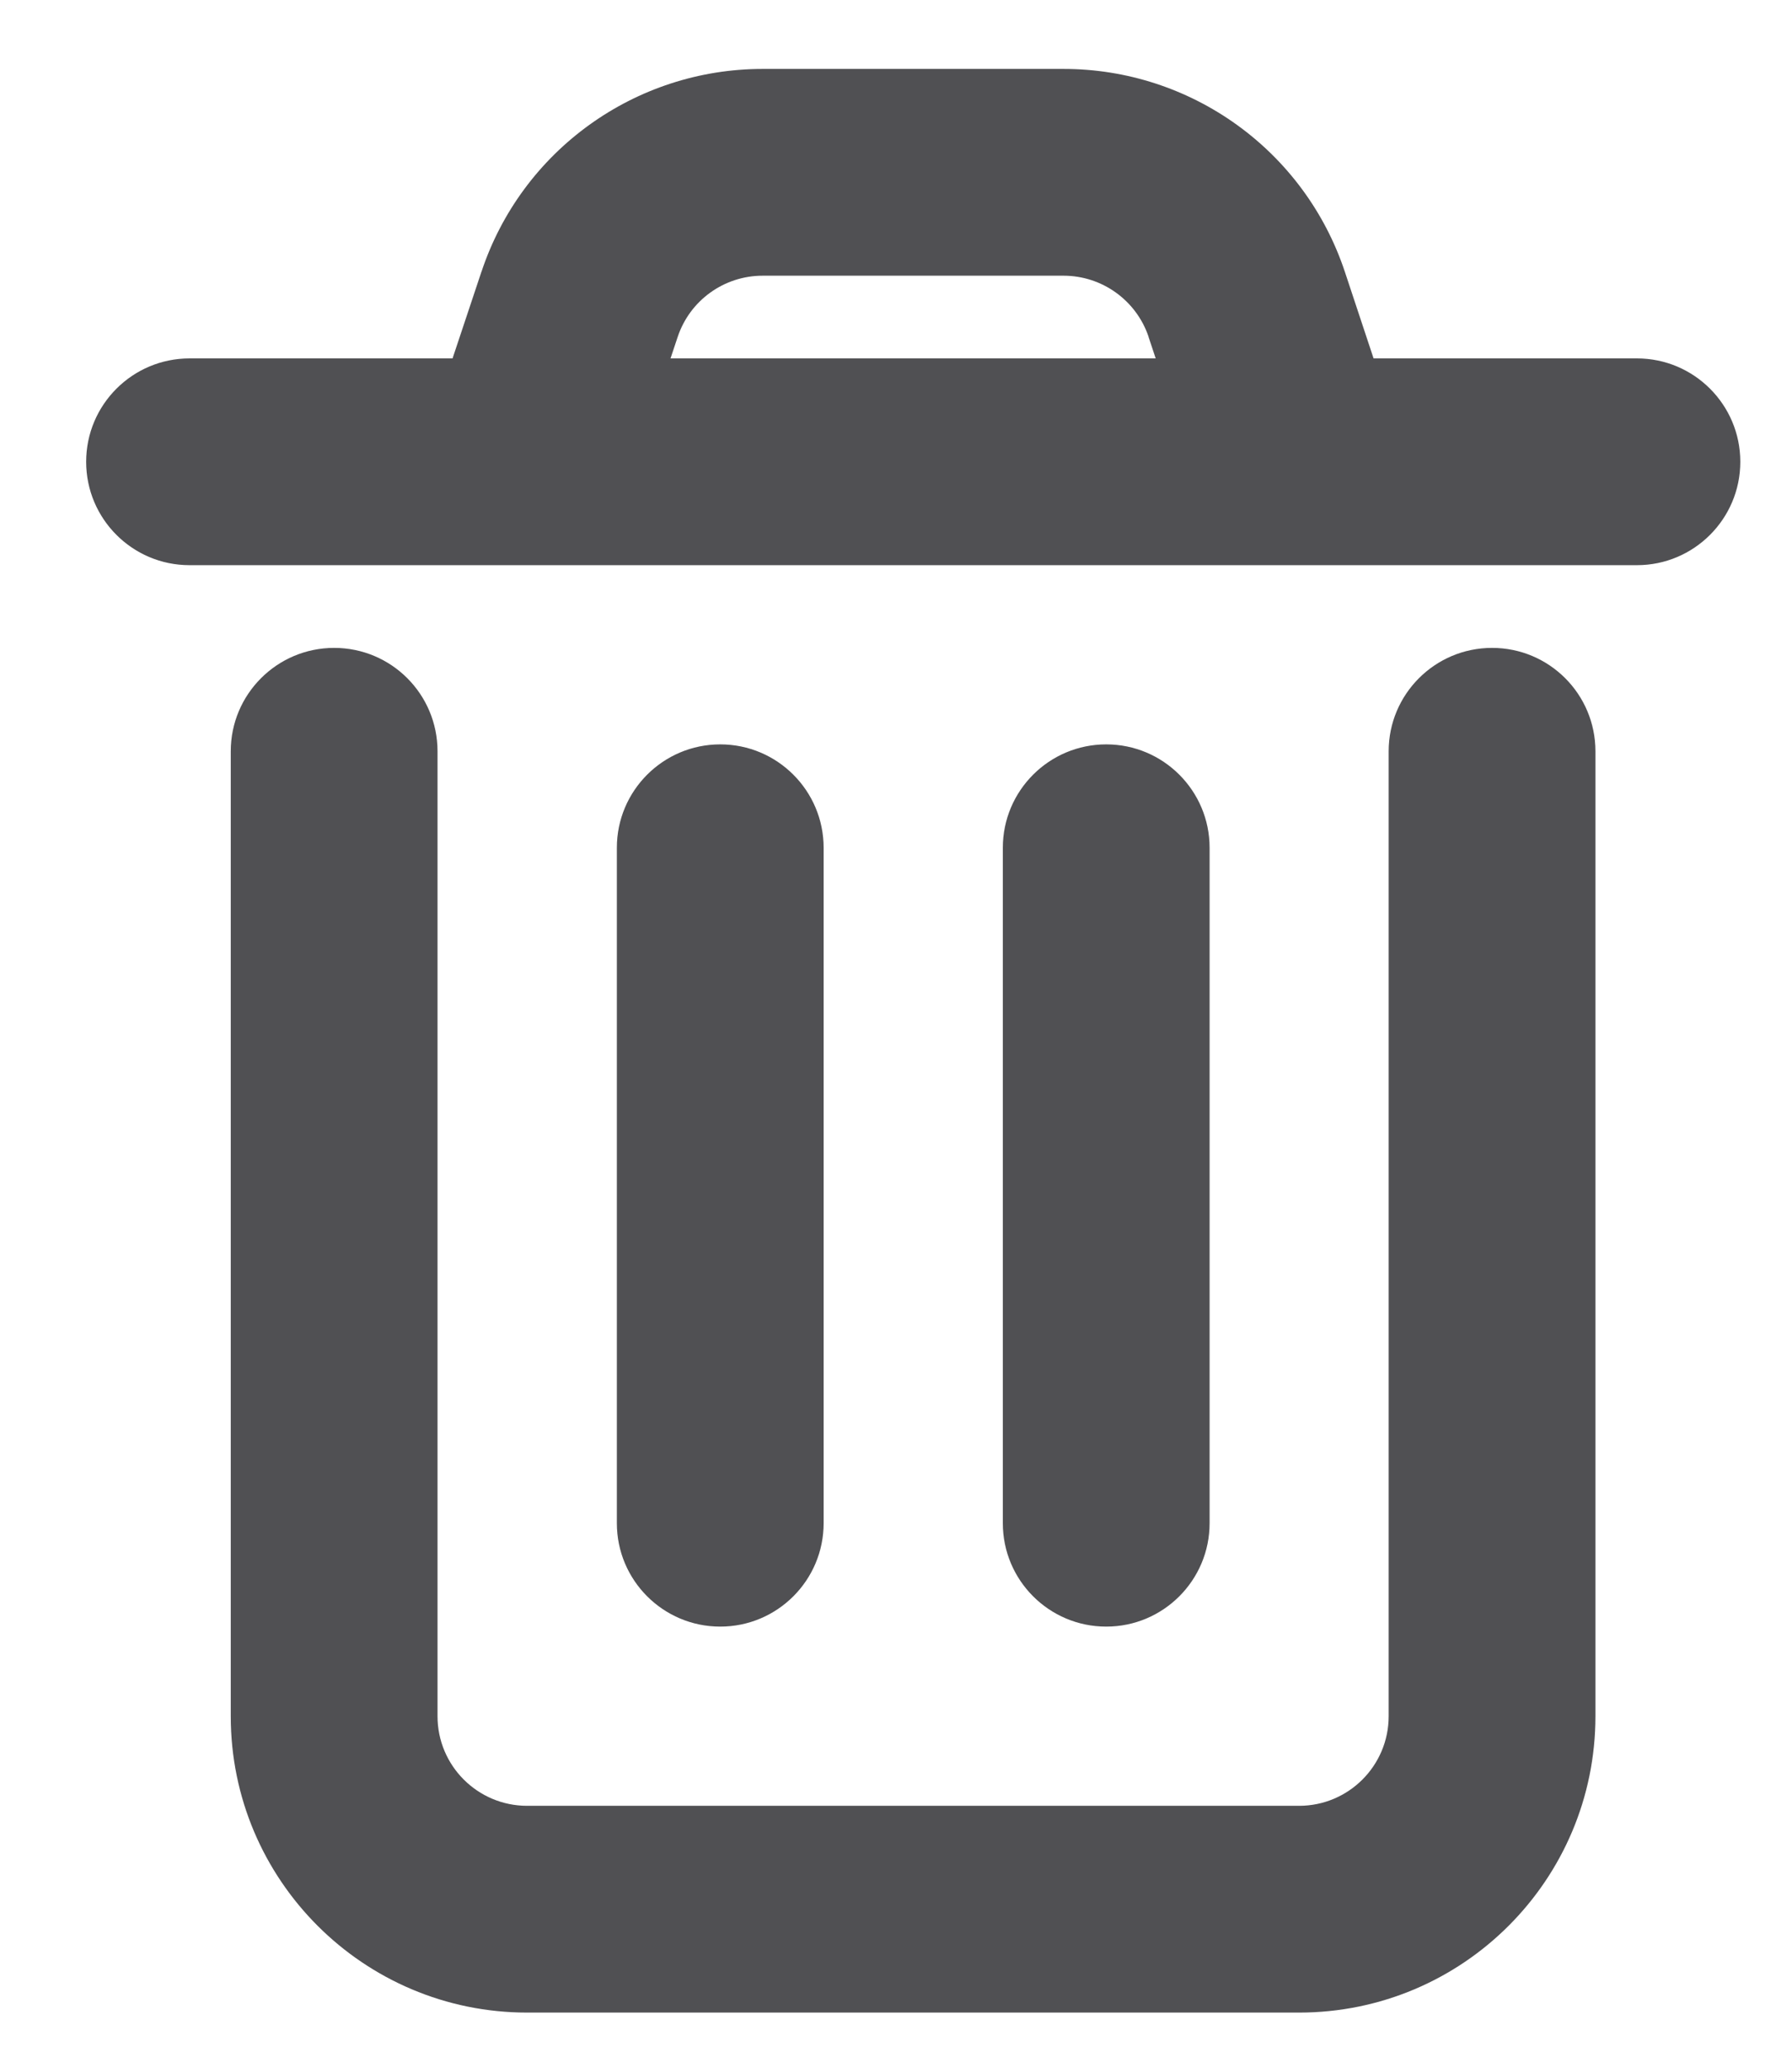 <svg width="13" height="15" viewBox="0 0 13 15" fill="none" xmlns="http://www.w3.org/2000/svg">
<path d="M3.174 5.45C3.174 5.036 2.839 4.7 2.424 4.7C2.01 4.7 1.674 5.036 1.674 5.45H3.174ZM11.574 5.45C11.574 5.036 11.239 4.7 10.824 4.7C10.41 4.7 10.074 5.036 10.074 5.45H11.574ZM8.775 6.15C8.775 5.736 8.439 5.4 8.025 5.4C7.611 5.4 7.275 5.736 7.275 6.15H8.775ZM7.275 11.05C7.275 11.464 7.611 11.8 8.025 11.8C8.439 11.8 8.775 11.464 8.775 11.05H7.275ZM5.975 6.15C5.975 5.736 5.639 5.4 5.225 5.4C4.811 5.4 4.475 5.736 4.475 6.15H5.975ZM4.475 11.05C4.475 11.464 4.811 11.8 5.225 11.8C5.639 11.8 5.975 11.464 5.975 11.05H4.475ZM1.375 2.6C0.961 2.6 0.625 2.936 0.625 3.35C0.625 3.764 0.961 4.1 1.375 4.1V2.6ZM11.875 4.1C12.289 4.1 12.625 3.764 12.625 3.35C12.625 2.936 12.289 2.6 11.875 2.6V4.1ZM3.112 3.113C2.981 3.506 3.193 3.931 3.586 4.062C3.979 4.192 4.404 3.98 4.535 3.587L3.112 3.113ZM4.204 2.208L4.916 2.445L4.916 2.445L4.204 2.208ZM5.533 1.25L5.533 2H5.533V1.25ZM7.714 1.25V2L7.715 2L7.714 1.25ZM9.044 2.208L9.756 1.971L9.756 1.971L9.044 2.208ZM8.712 3.586C8.842 3.979 9.267 4.192 9.66 4.062C10.053 3.931 10.266 3.507 10.135 3.114L8.712 3.586ZM1.674 5.45V12.45H3.174V5.45H1.674ZM1.674 12.45C1.674 13.637 2.637 14.6 3.824 14.6V13.1C3.465 13.1 3.174 12.809 3.174 12.45H1.674ZM3.824 14.6H9.424V13.1H3.824V14.6ZM9.424 14.6C10.612 14.6 11.574 13.637 11.574 12.45H10.074C10.074 12.809 9.783 13.1 9.424 13.1V14.6ZM11.574 12.45V5.45H10.074V12.45H11.574ZM7.275 6.15V11.05H8.775V6.15H7.275ZM4.475 6.15V11.05H5.975V6.15H4.475ZM1.375 4.1H11.875V2.6H1.375V4.1ZM4.535 3.587L4.916 2.445L3.493 1.97L3.112 3.113L4.535 3.587ZM4.916 2.445C5.004 2.179 5.253 2 5.533 2L5.533 0.5C4.607 0.5 3.785 1.092 3.493 1.971L4.916 2.445ZM5.533 2H7.714V0.5H5.533V2ZM7.715 2C7.995 2 8.244 2.179 8.333 2.445L9.756 1.971C9.463 1.091 8.64 0.499 7.713 0.5L7.715 2ZM8.332 2.444L8.712 3.586L10.135 3.114L9.756 1.971L8.332 2.444Z" fill="#505053"/>
</svg>
